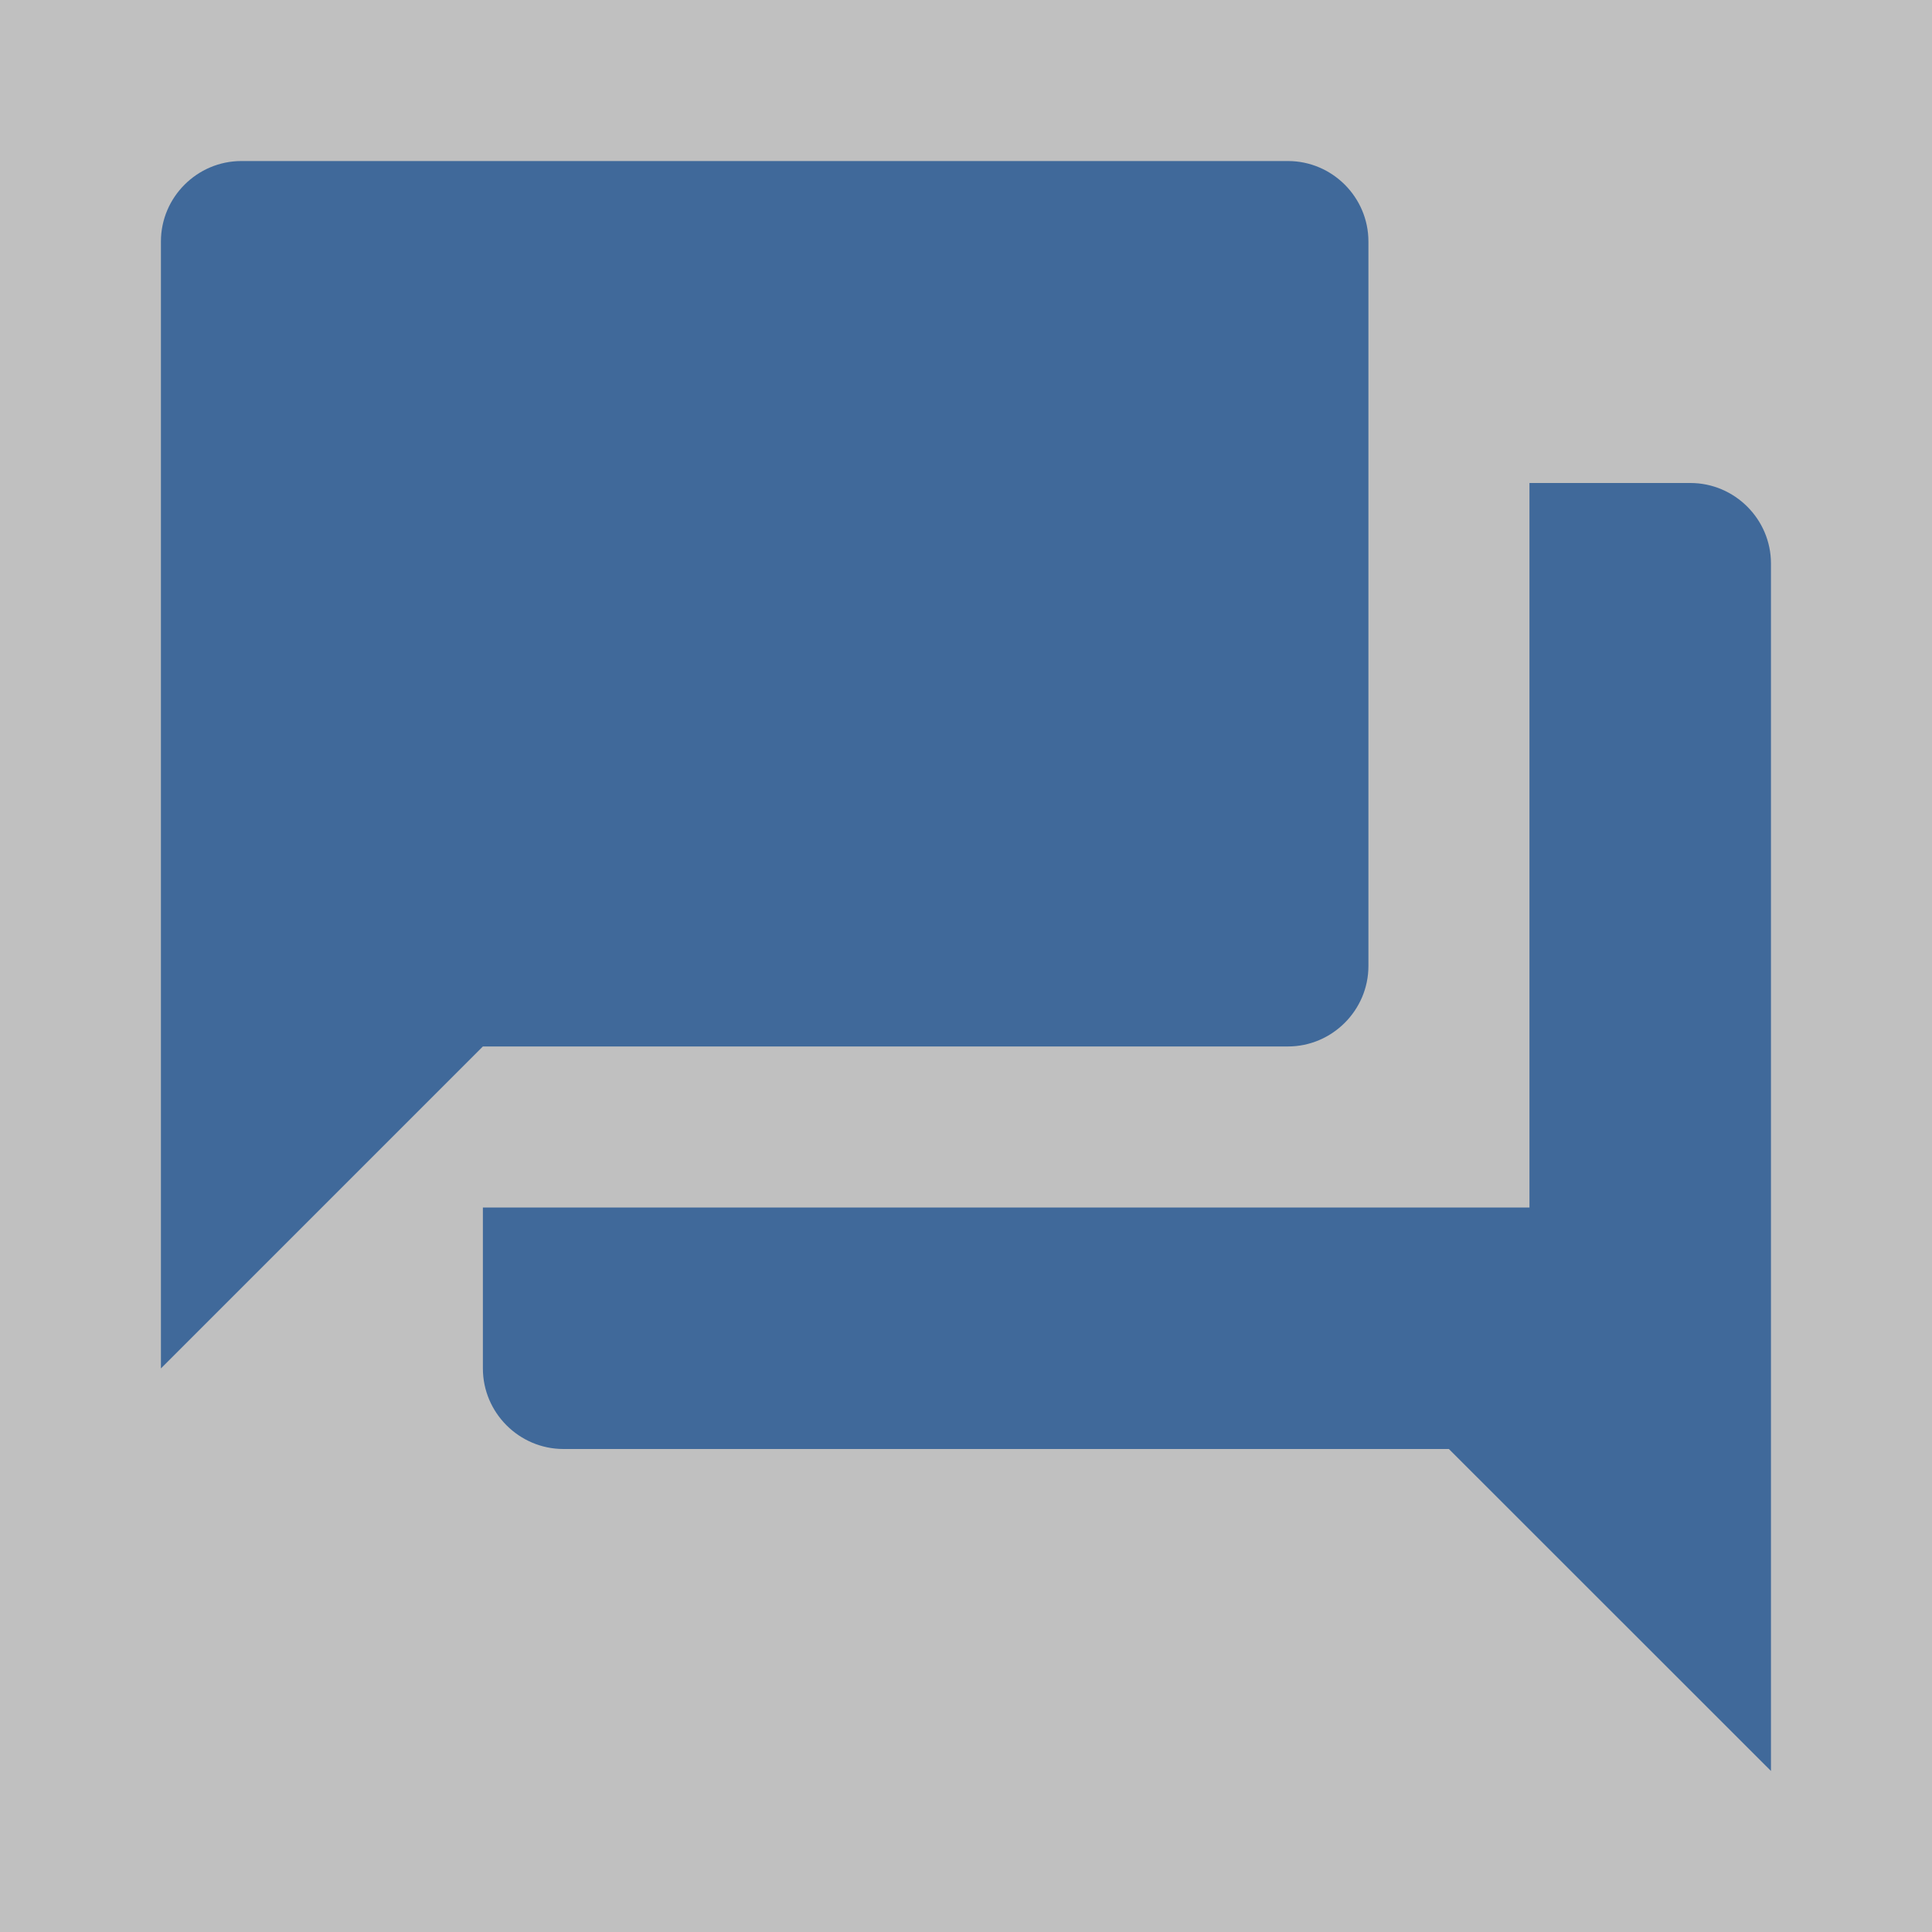 <svg width="17" height="17" viewBox="0 0 17 17" fill="none" xmlns="http://www.w3.org/2000/svg">
<rect x="0" y="0" width="17" height="17" fill="#808080" stroke="none"/>
<g opacity="0.5">
<rect width="17" height="17" fill="white"/>
<path d="M14.874 4.25H13.458V10.625H4.249V12.041C4.249 12.431 4.568 12.75 4.958 12.75H12.749L15.583 15.583V4.958C15.583 4.569 15.264 4.25 14.874 4.25ZM12.041 8.5V2.125C12.041 1.735 11.722 1.417 11.333 1.417H2.124C1.735 1.417 1.416 1.735 1.416 2.125V12.041L4.249 9.208H11.333C11.722 9.208 12.041 8.889 12.041 8.5Z" fill="#0052B4"/>
</g>
</svg>
